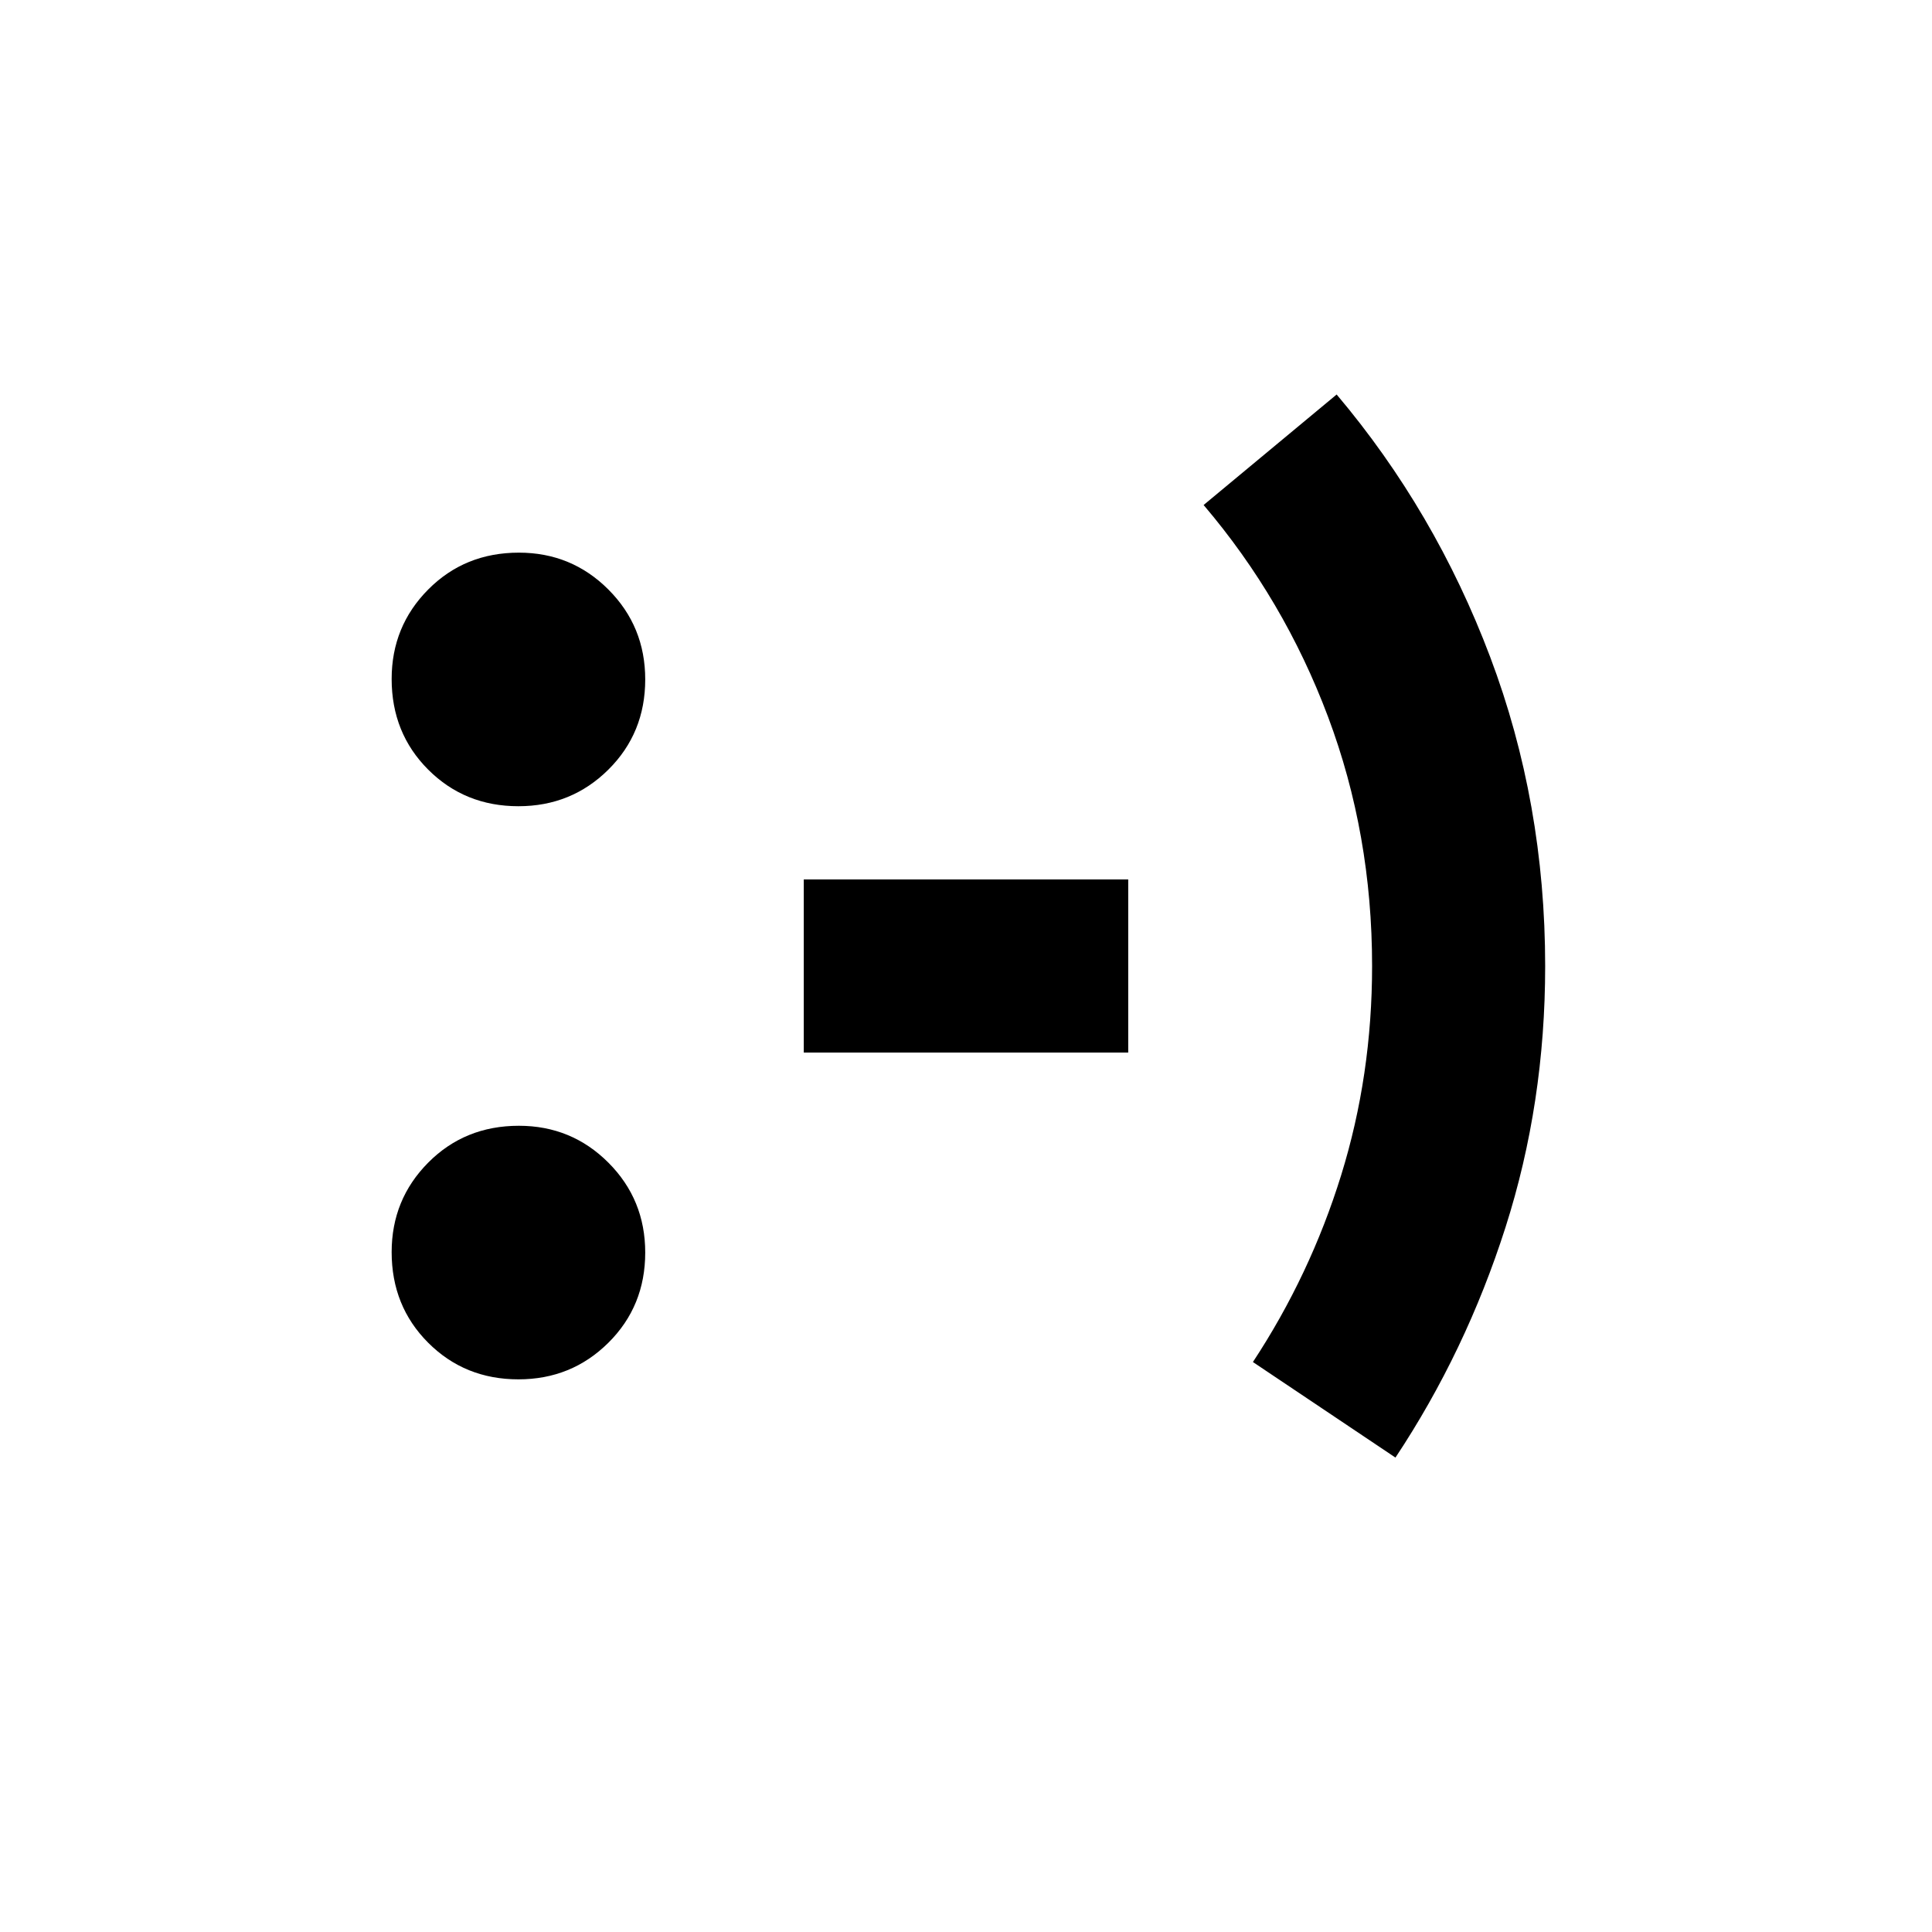 <svg xmlns="http://www.w3.org/2000/svg" height="24" viewBox="0 96 960 960" width="24"><path d="M257.609 781.391q-26.653 0-44.827-18.173-18.173-18.174-18.173-45.052 0-26.166 18.173-44.47 18.174-18.305 45.052-18.305 26.166 0 44.47 18.325 18.305 18.326 18.305 44.675 0 26.653-18.325 44.827-18.326 18.173-44.675 18.173Zm0-284.782q-26.653 0-44.827-18.174-18.173-18.174-18.173-45.052 0-26.166 18.173-44.47 18.174-18.304 45.052-18.304 26.166 0 44.47 18.325 18.305 18.325 18.305 44.675 0 26.652-18.325 44.826-18.326 18.174-44.675 18.174ZM399.391 619v-86h161.218v86H399.391Zm294 201.261-70.826-47.478q28.478-43.261 43.848-92.846 15.37-49.584 15.37-103.937 0-65.522-21.882-123.816-21.882-58.295-61.836-105.249l66.109-54.913q48.935 57.956 76.272 130.394 27.337 72.438 27.337 153.662 0 68.096-19.718 129.792-19.717 61.695-54.674 114.391Z"/></svg>